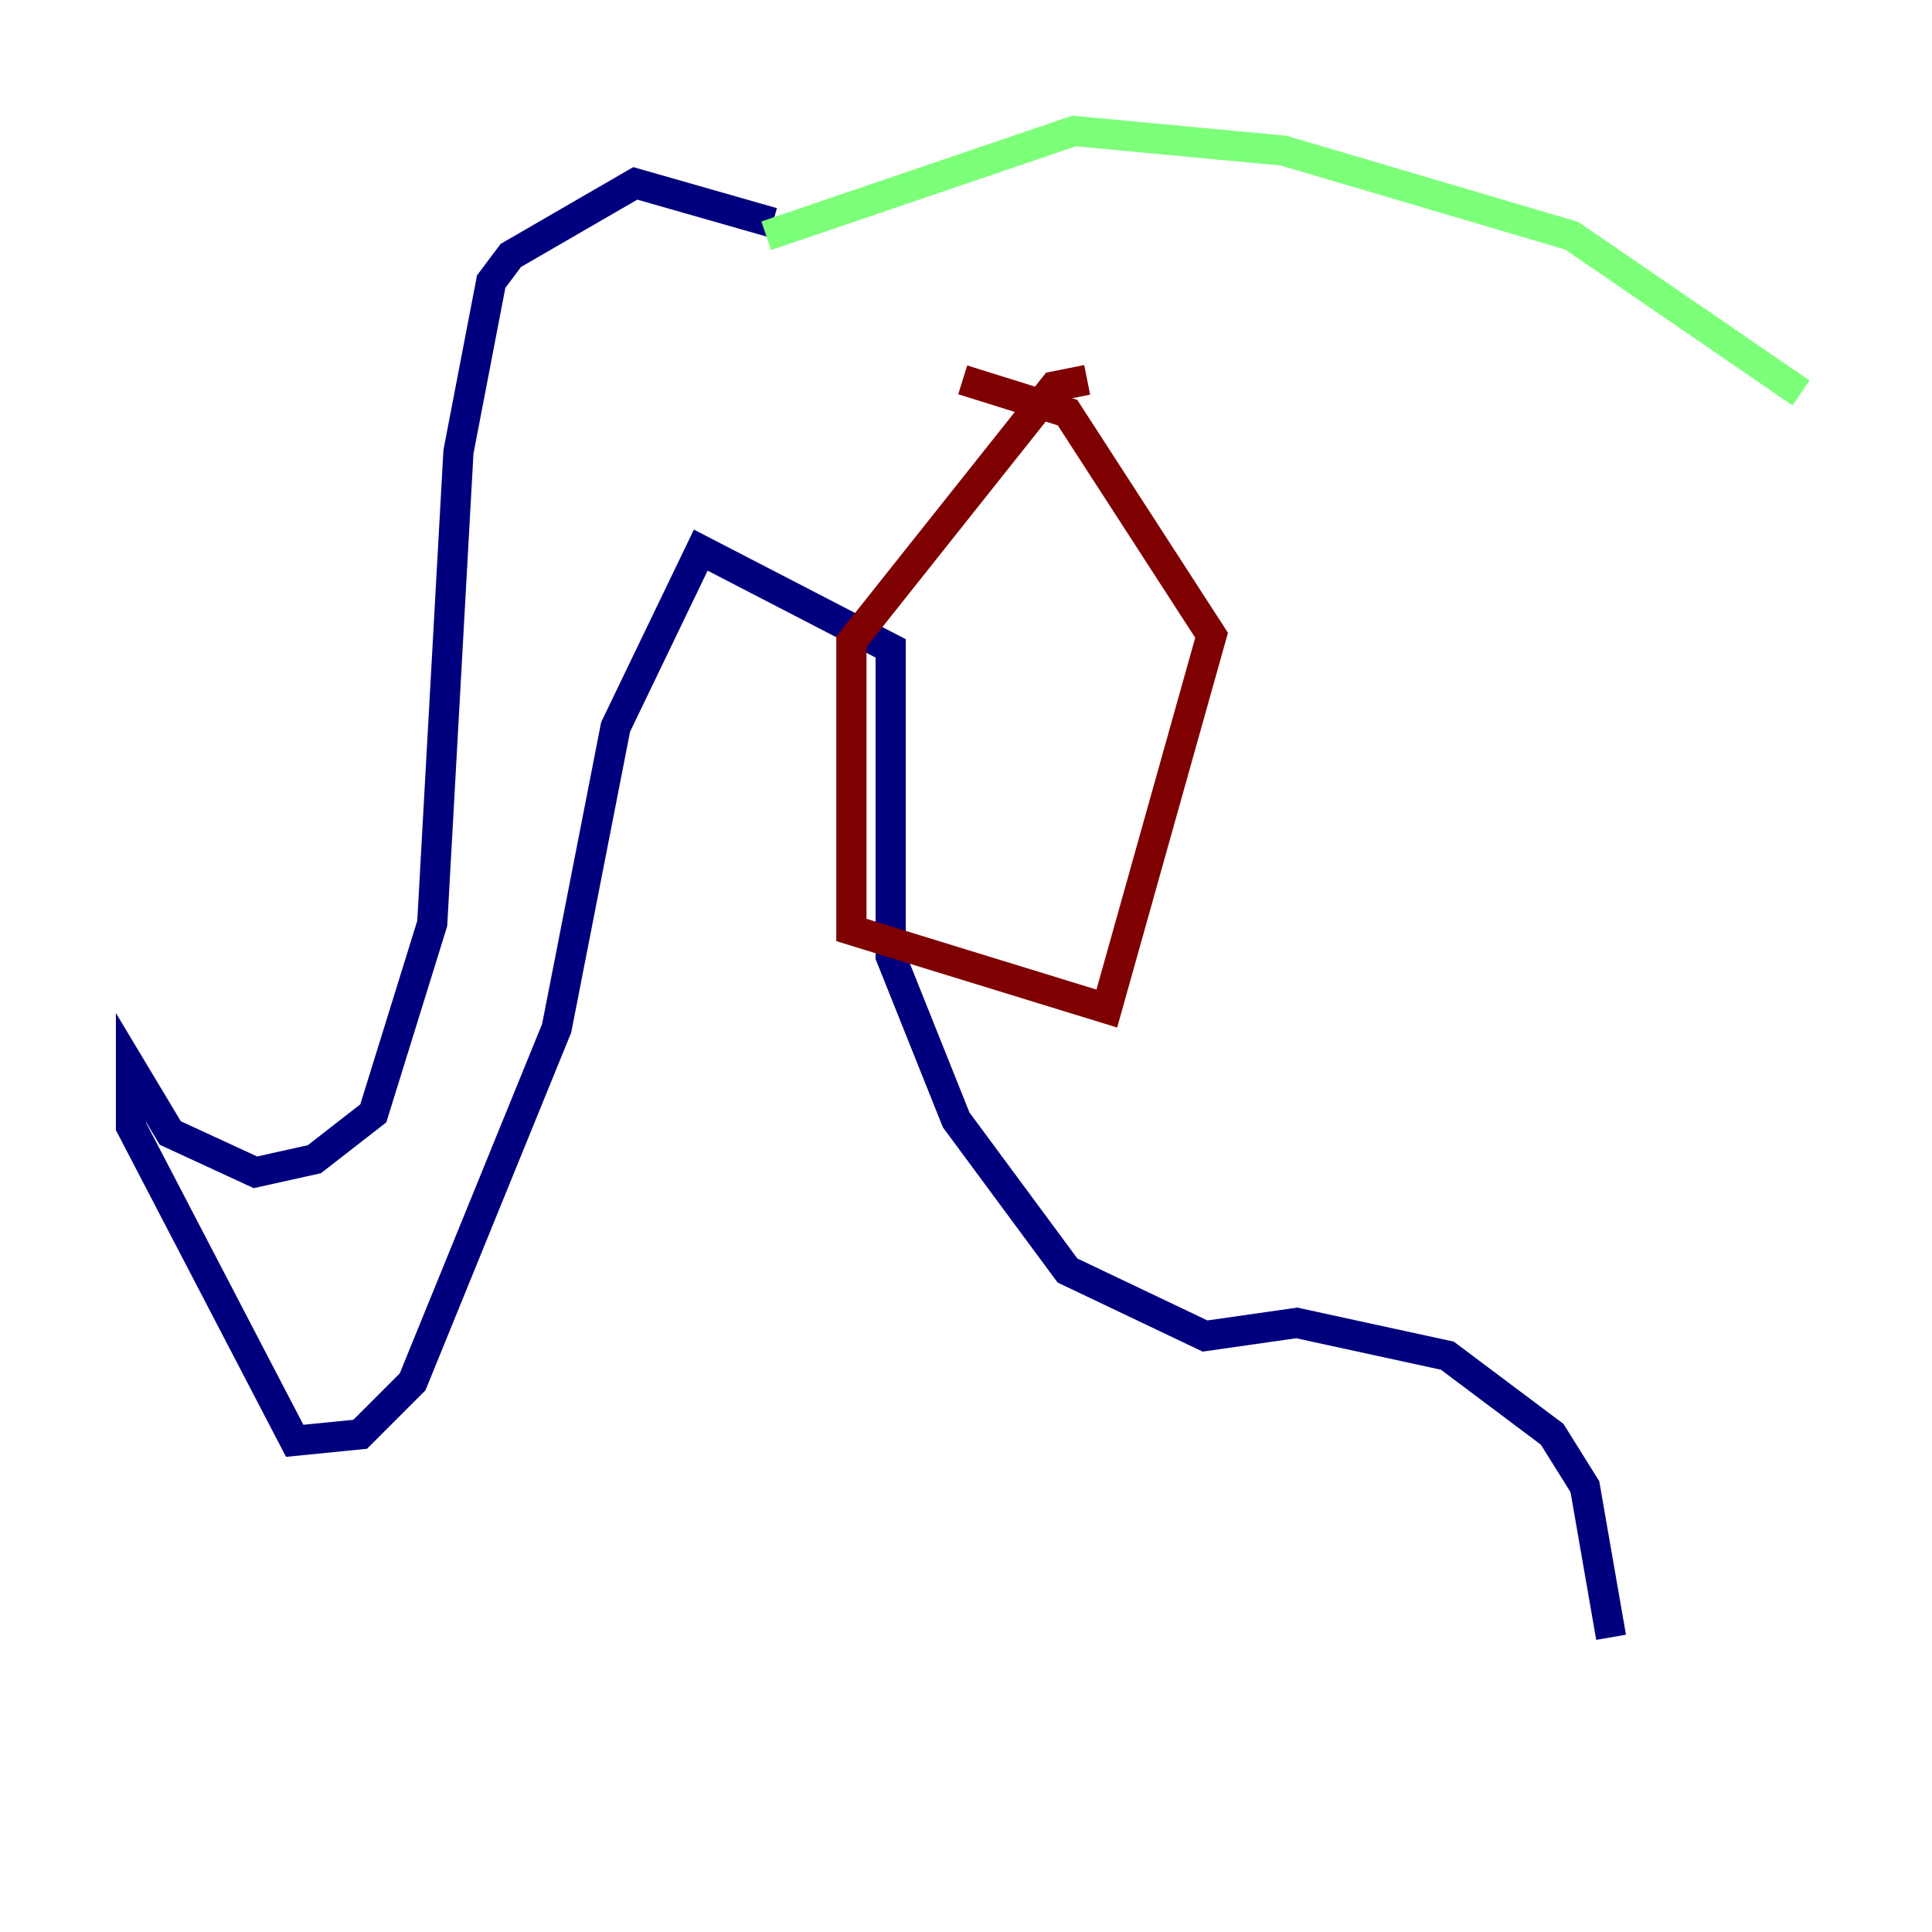 <?xml version="1.0" encoding="utf-8" ?>
<svg baseProfile="tiny" height="128" version="1.2" viewBox="0,0,128,128" width="128" xmlns="http://www.w3.org/2000/svg" xmlns:ev="http://www.w3.org/2001/xml-events" xmlns:xlink="http://www.w3.org/1999/xlink"><defs /><polyline fill="none" points="51.2,14.752 42.088,12.149 33.844,16.922 32.542,18.658 30.373,29.939 28.637,61.18 24.732,73.763 20.827,76.8 16.922,77.668 11.281,75.064 8.678,70.725 8.678,74.63 19.525,95.458 23.864,95.024 27.336,91.552 36.881,68.122 40.786,48.163 46.427,36.447 59.01,42.956 59.01,63.349 63.349,74.197 70.725,84.176 79.837,88.515 85.912,87.647 95.891,89.817 102.834,95.024 105.003,98.495 106.739,108.475" stroke="#00007f" stroke-width="2" /><polyline fill="none" points="50.766,15.62 71.159,8.678 85.044,9.98 104.136,15.62 119.322,26.034" stroke="#7cff79" stroke-width="2" /><polyline fill="none" points="72.027,25.166 69.858,25.6 56.407,42.522 56.407,61.614 73.329,66.82 80.271,42.088 70.725,27.336 63.783,25.166" stroke="#7f0000" stroke-width="2" /></svg>
